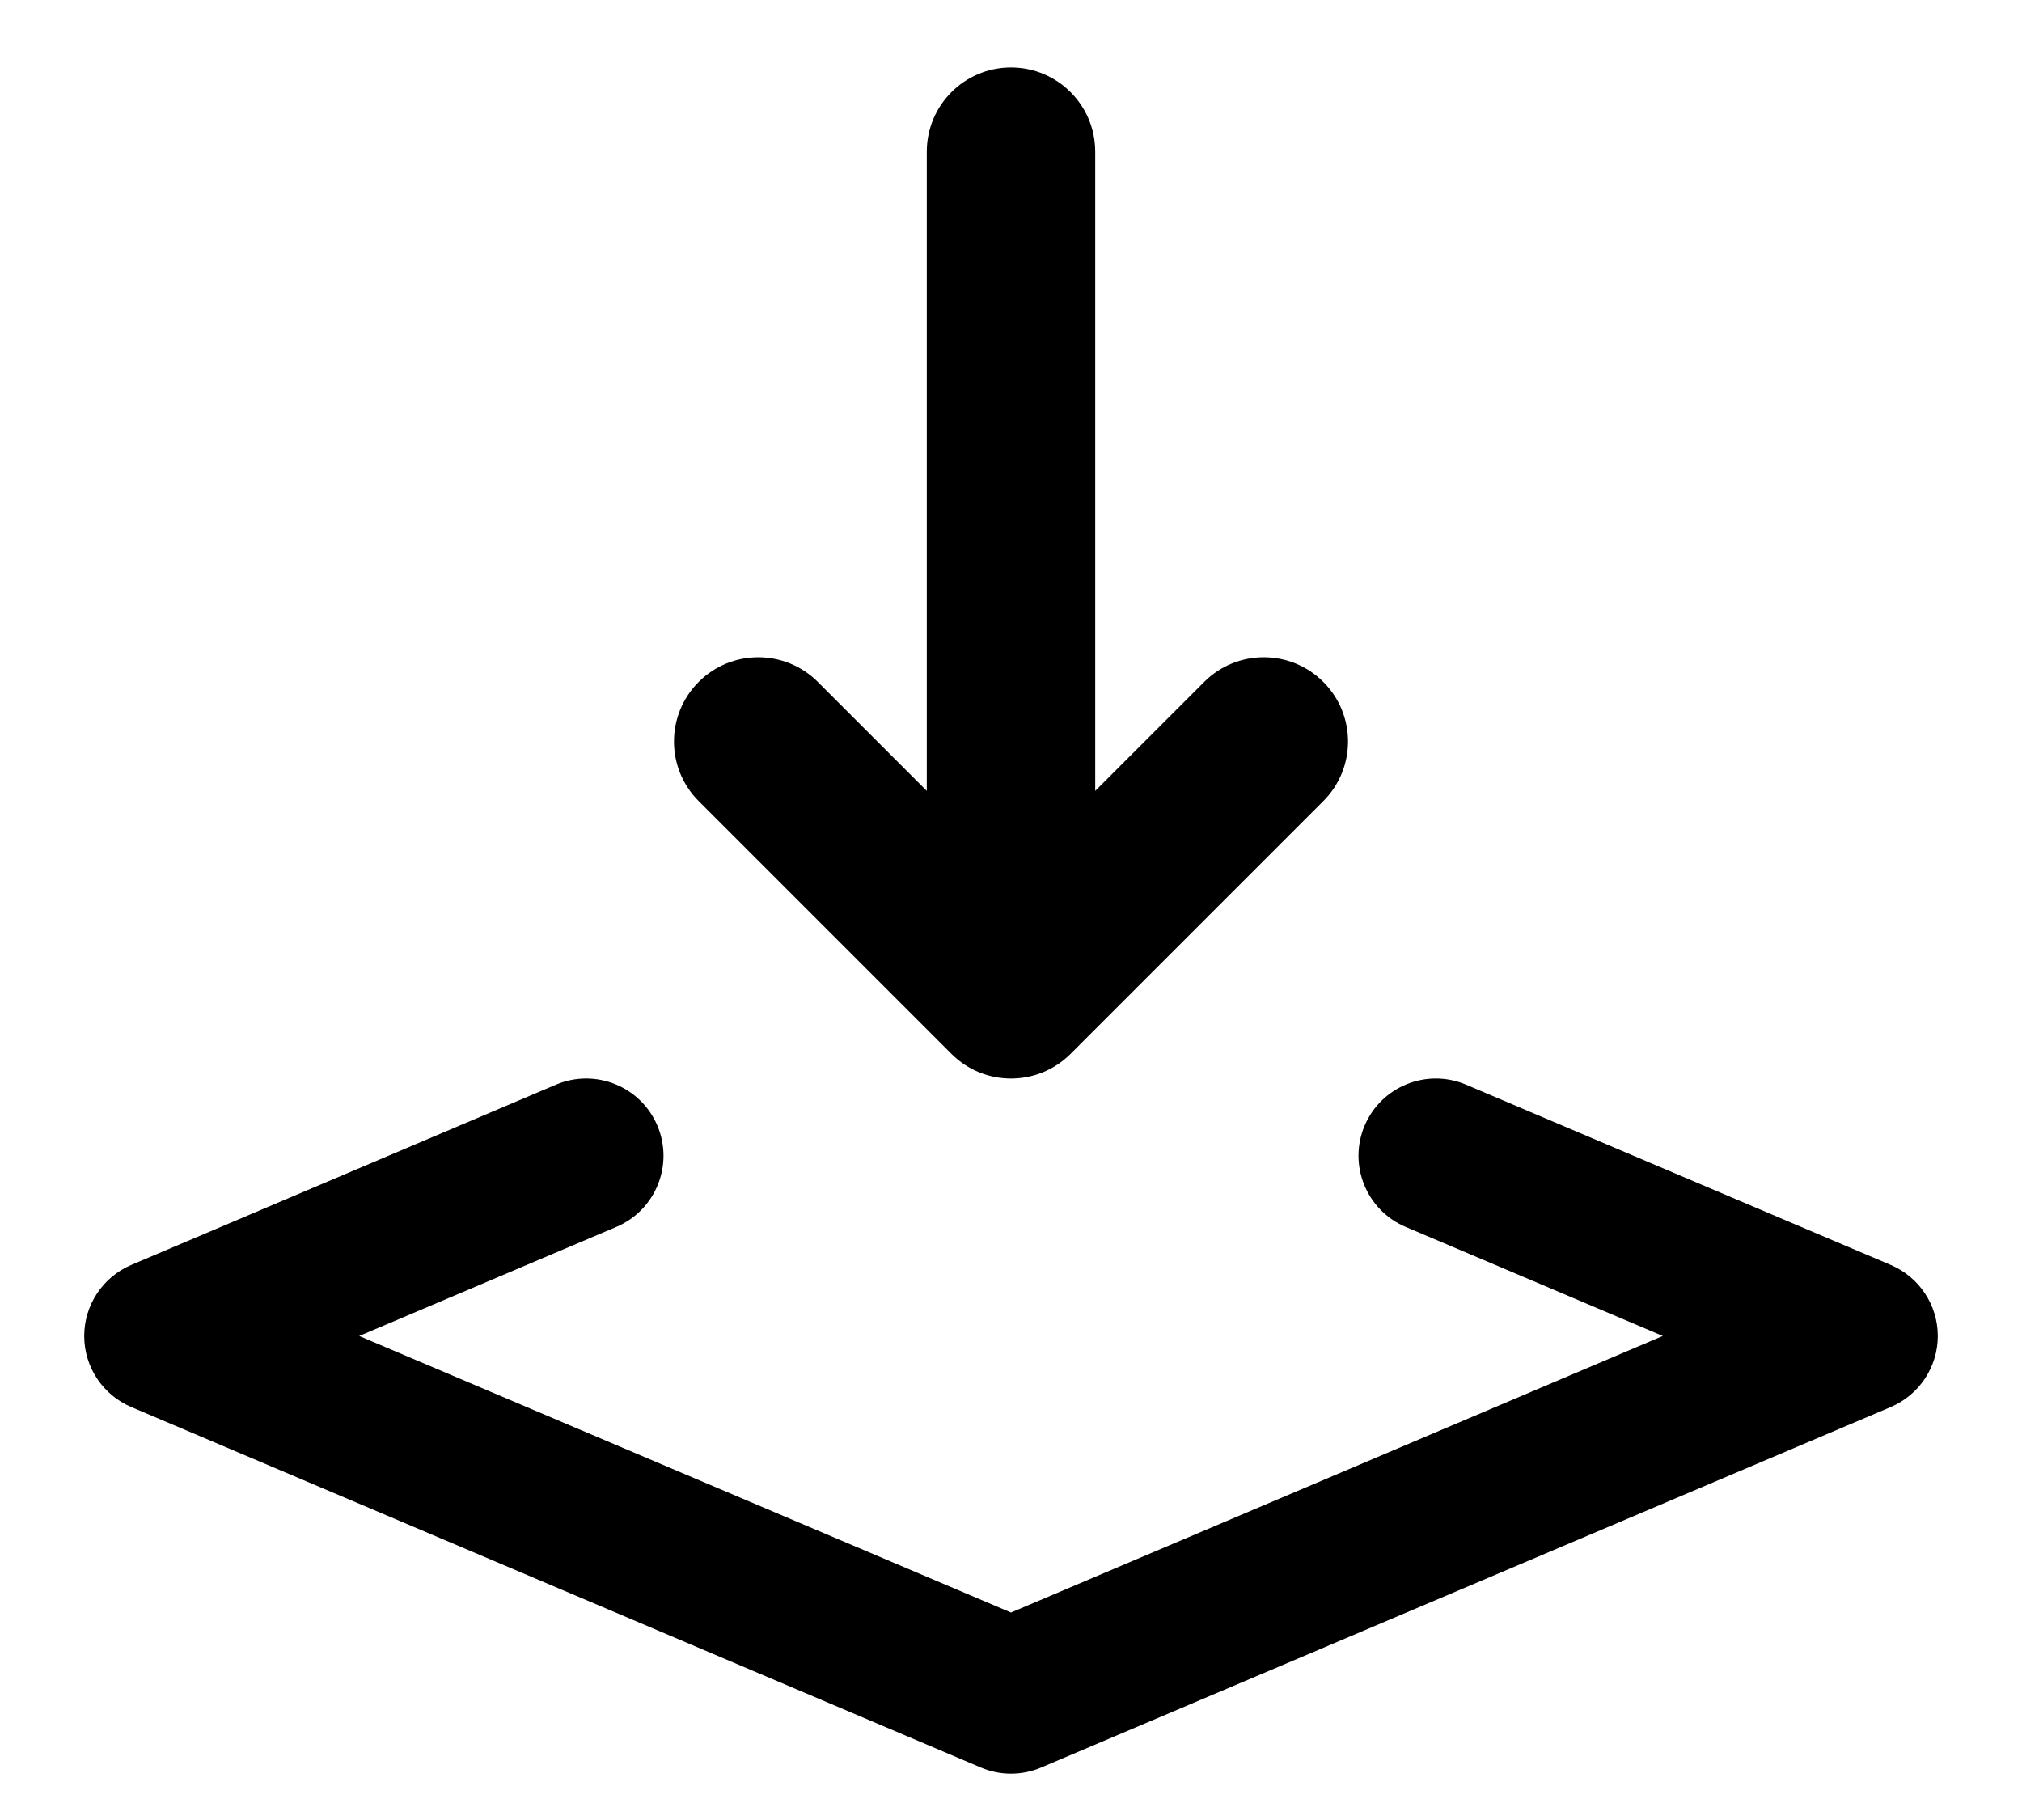 <svg width="20" height="18" viewBox="0 0 20 18" fill="currentColor" xmlns="http://www.w3.org/2000/svg">
<path fill-rule="evenodd" clip-rule="evenodd" d="M13.089 7.923C13.415 7.597 13.415 7.07 13.089 6.744C12.764 6.419 12.236 6.419 11.911 6.744L10.833 7.822V1.5C10.833 1.04 10.46 0.667 10 0.667C9.54 0.667 9.167 1.04 9.167 1.5V7.822L8.089 6.744C7.764 6.419 7.236 6.419 6.911 6.744C6.585 7.07 6.585 7.597 6.911 7.923L9.411 10.423C9.736 10.748 10.264 10.748 10.589 10.423L13.089 7.923ZM6.097 12.134C6.485 11.969 6.667 11.521 6.502 11.132C6.337 10.744 5.889 10.563 5.5 10.727L1.299 12.51C1.017 12.63 0.833 12.906 0.833 13.213C0.833 13.52 1.017 13.796 1.299 13.916L9.702 17.481C9.892 17.562 10.108 17.562 10.298 17.481L18.701 13.916C18.983 13.796 19.167 13.52 19.167 13.213C19.167 12.906 18.983 12.63 18.701 12.51L14.5 10.727C14.111 10.563 13.663 10.744 13.498 11.132C13.333 11.521 13.515 11.969 13.903 12.134L16.447 13.213L10 15.948L3.553 13.213L6.097 12.134Z" fill="currentColor"/>
</svg>

